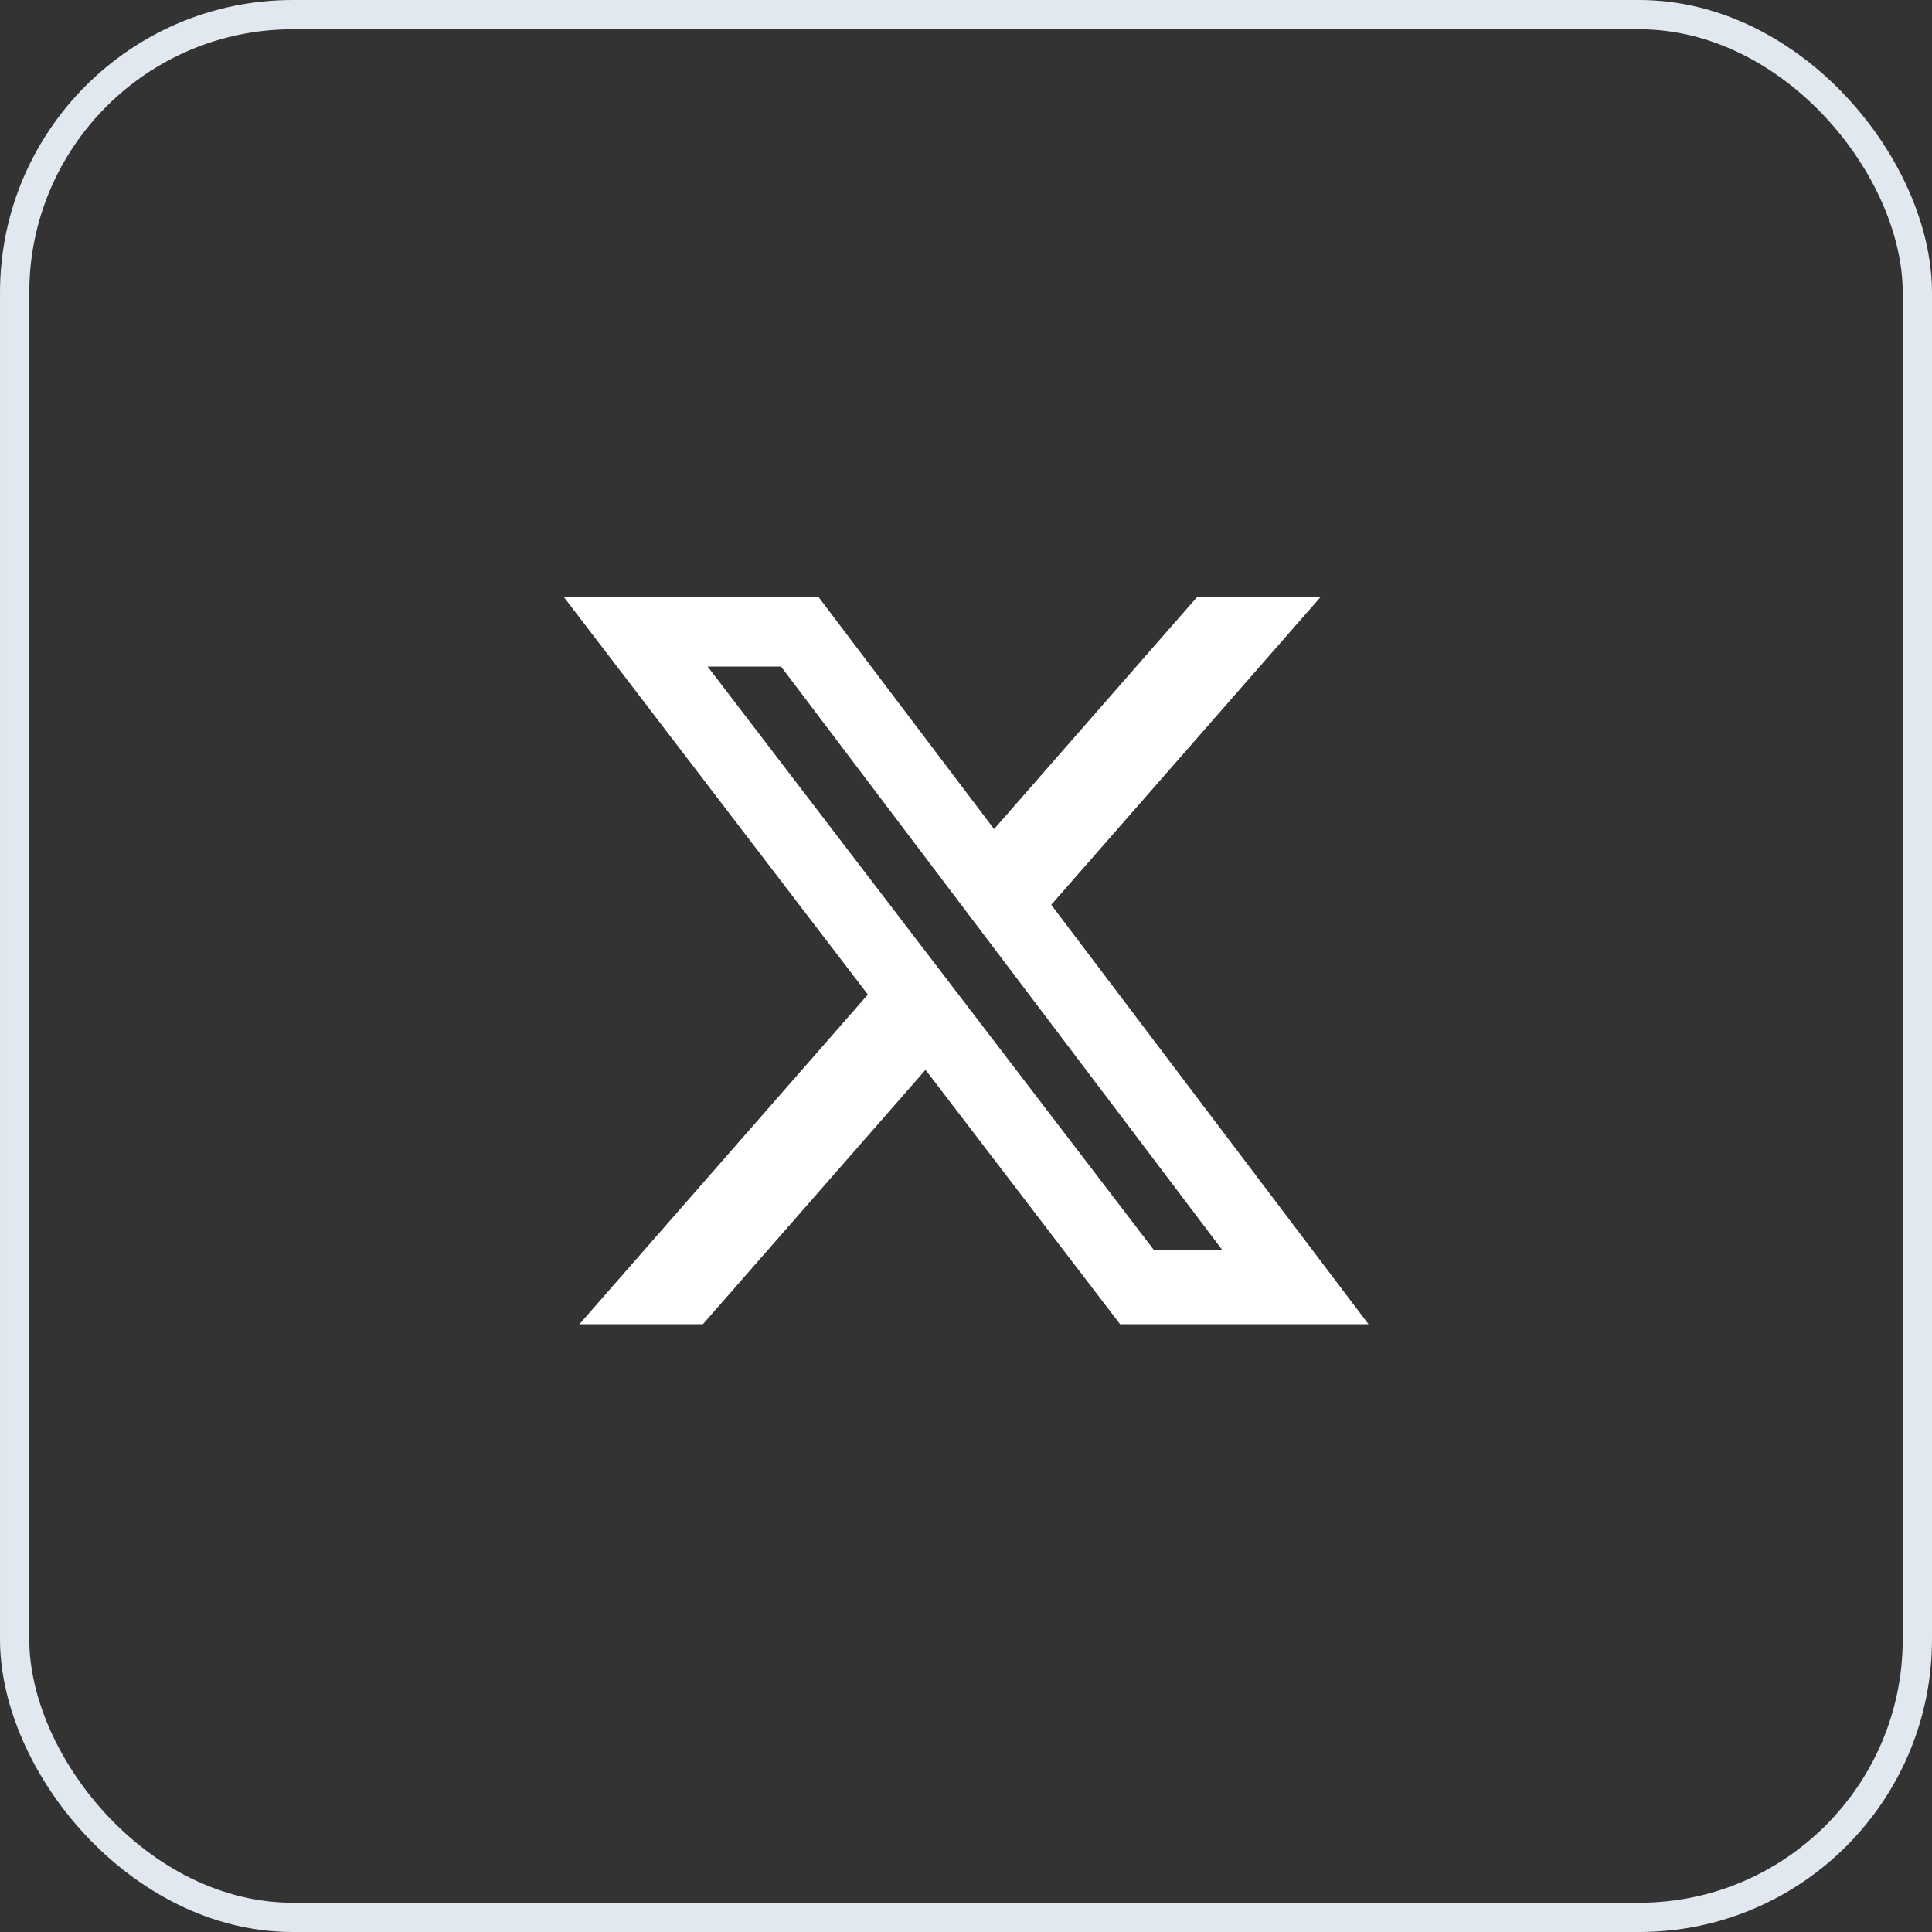 <svg width="66" height="66" viewBox="0 0 66 66" fill="none" xmlns="http://www.w3.org/2000/svg">
<rect x="0" y="0" width="66" height="66" fill="#333333" stroke="none"/>
<rect x="0.5" y="0.5" width="65" height="65" rx="9.5" stroke="#E2E8F0"/>
<path d="M40.908 20.38H45.125L35.912 30.909L46.75 45.237H38.264L31.617 36.547L24.012 45.237H19.793L29.647 33.975L19.25 20.38H27.951L33.959 28.323L40.908 20.38ZM39.428 42.713H41.764L26.682 22.771H24.174L39.428 42.713Z" fill="white"/>
</svg>
